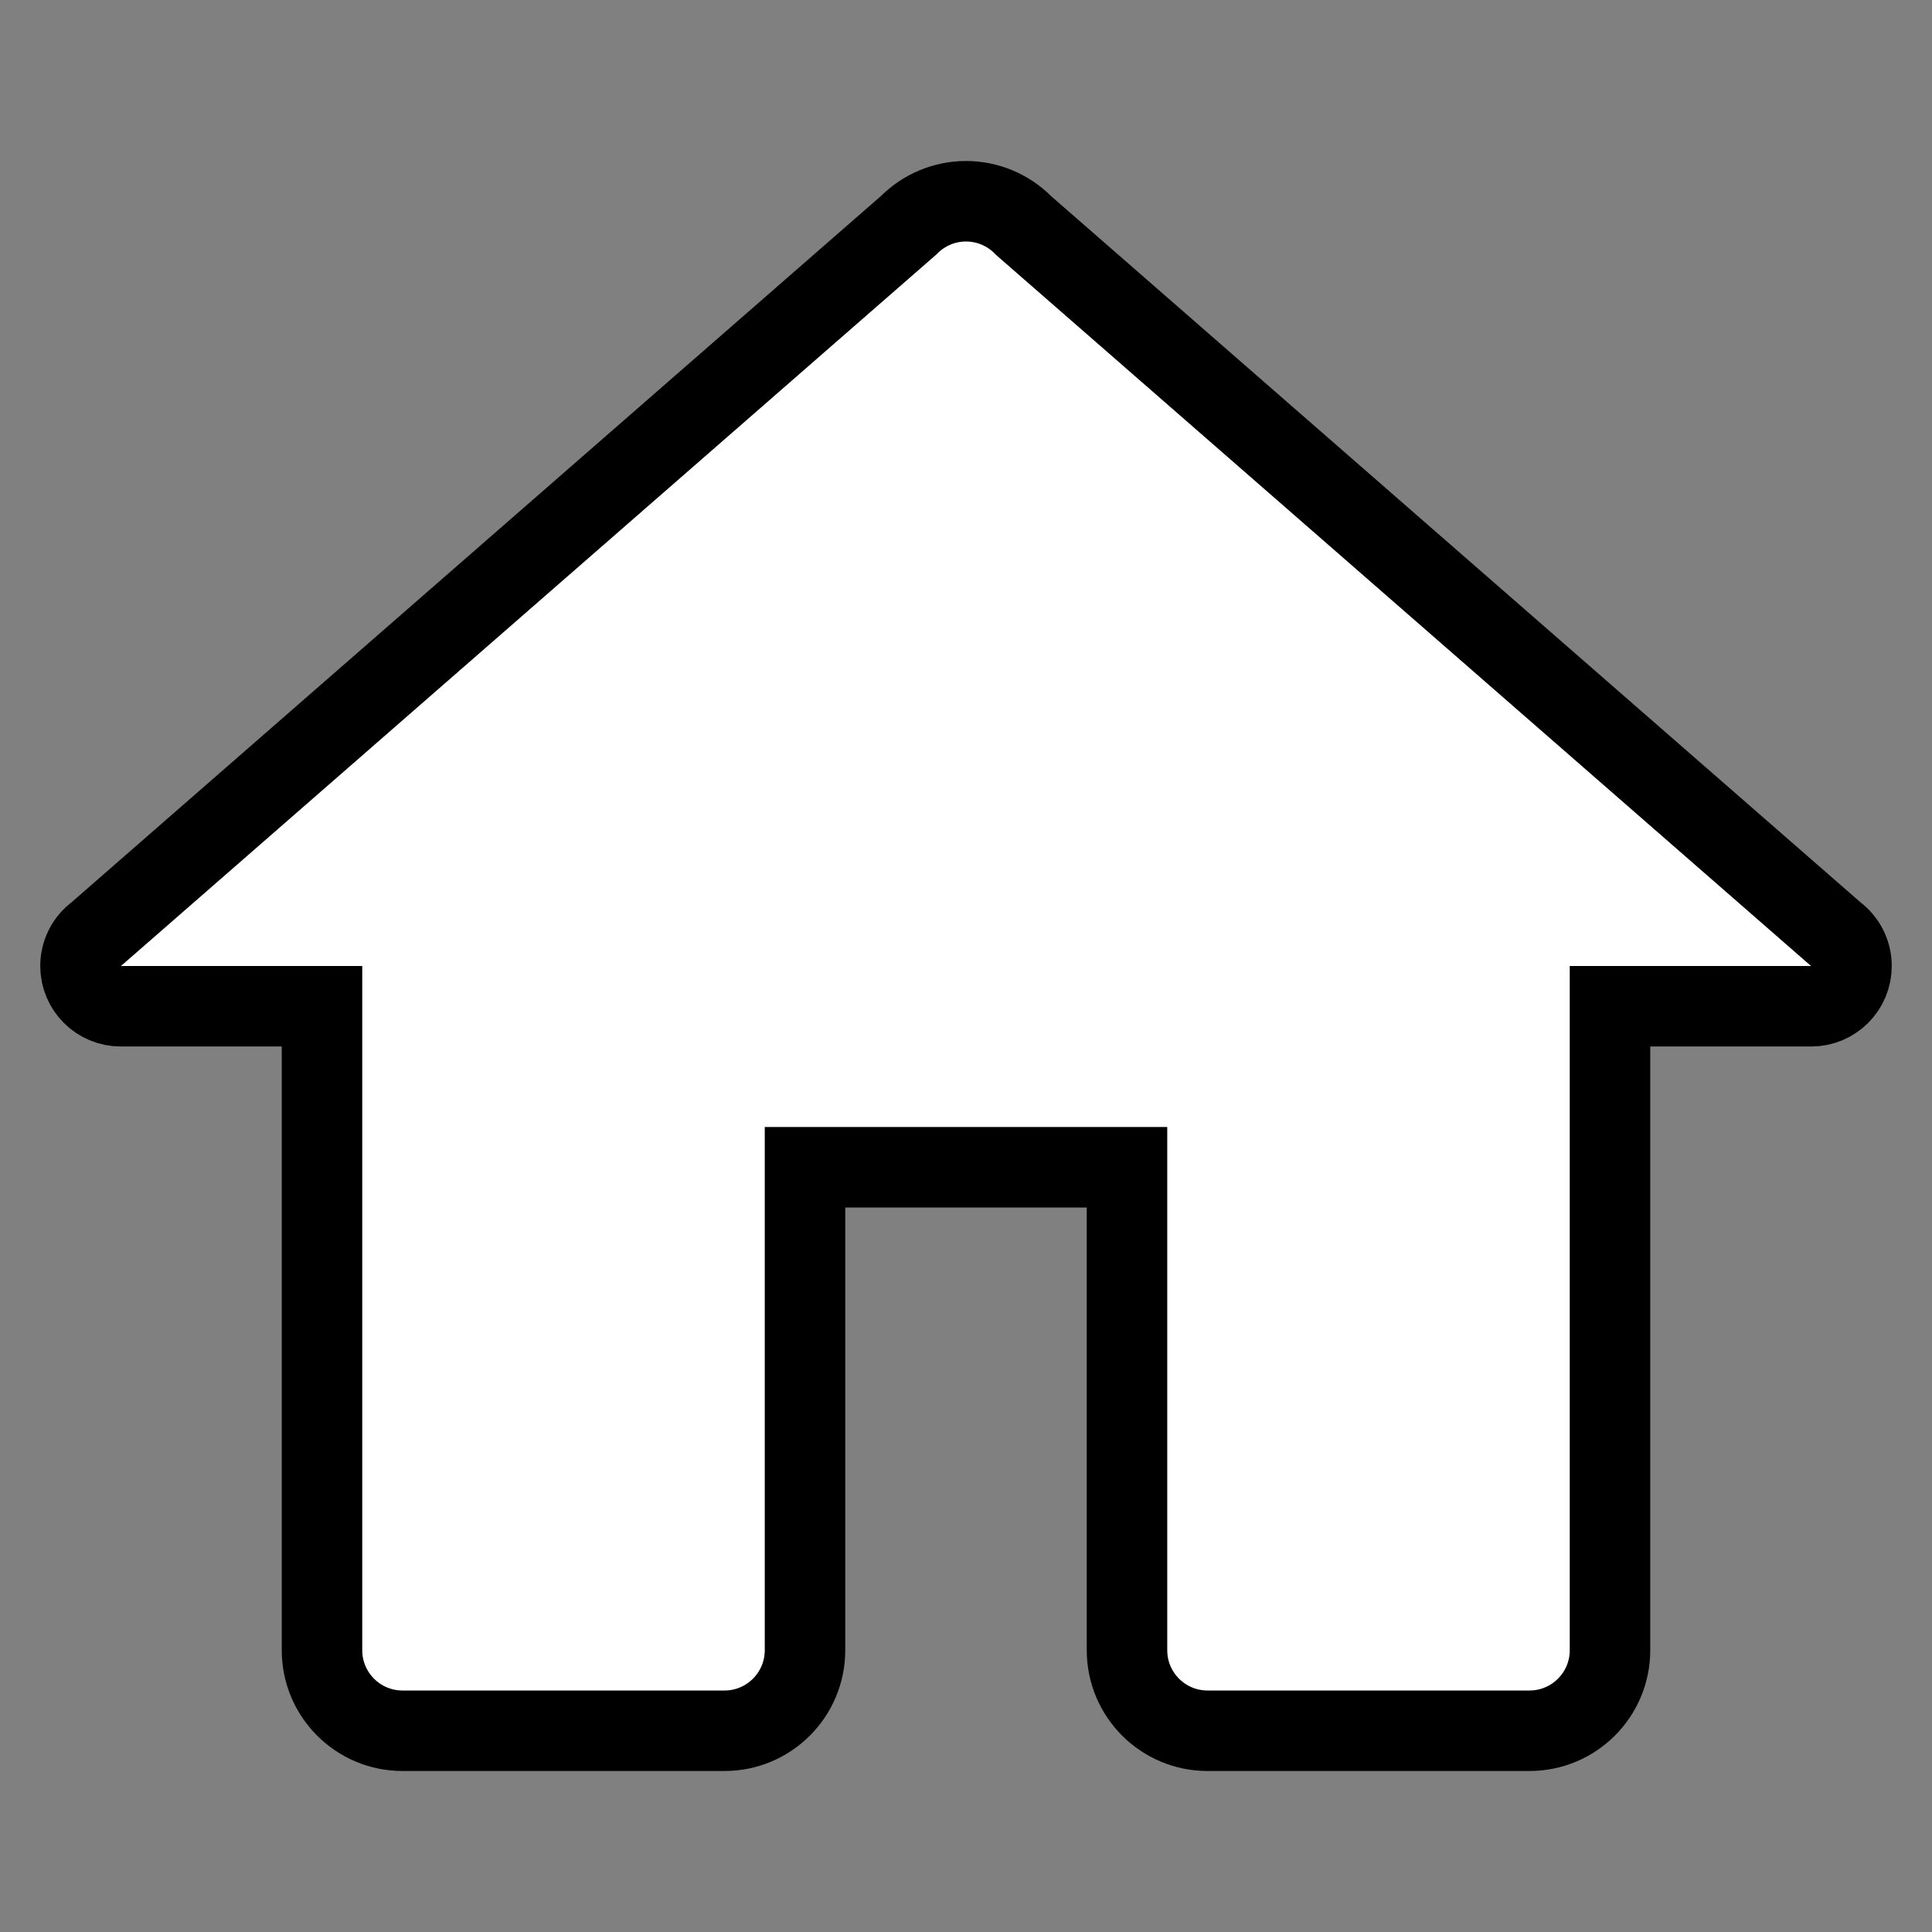 <?xml version="1.0" ?>
<svg xmlns="http://www.w3.org/2000/svg" width="24" height="24" viewBox="0 0 24 24">
  <rect x="0" y="0" width="24" height="24" fill="#808080" stroke="none"/>
  <path d="M12,2.5C11.733,2.5 11.477,2.607 11.289,2.797L1.203,11.598C1.075,11.692 1,11.841 1,12C1,12.276 1.224,12.5 1.5,12.5L4,12.5L4,20.5C4,21.052 4.448,21.5 5,21.5L9,21.5C9.552,21.5 10,21.052 10,20.5L10,14.5L14,14.5L14,20.5C14,21.052 14.448,21.5 15,21.5L19,21.5C19.552,21.5 20,21.052 20,20.5L20,12.5L22.5,12.5C22.776,12.5 23,12.276 23,12C23,11.841 22.925,11.692 22.797,11.598L12.717,2.803C12.715,2.801 12.713,2.799 12.711,2.797C12.523,2.607 12.267,2.5 12,2.5Z" fill="#FFFFFF" stroke-width="1" stroke="#00000000"/>
</svg>
